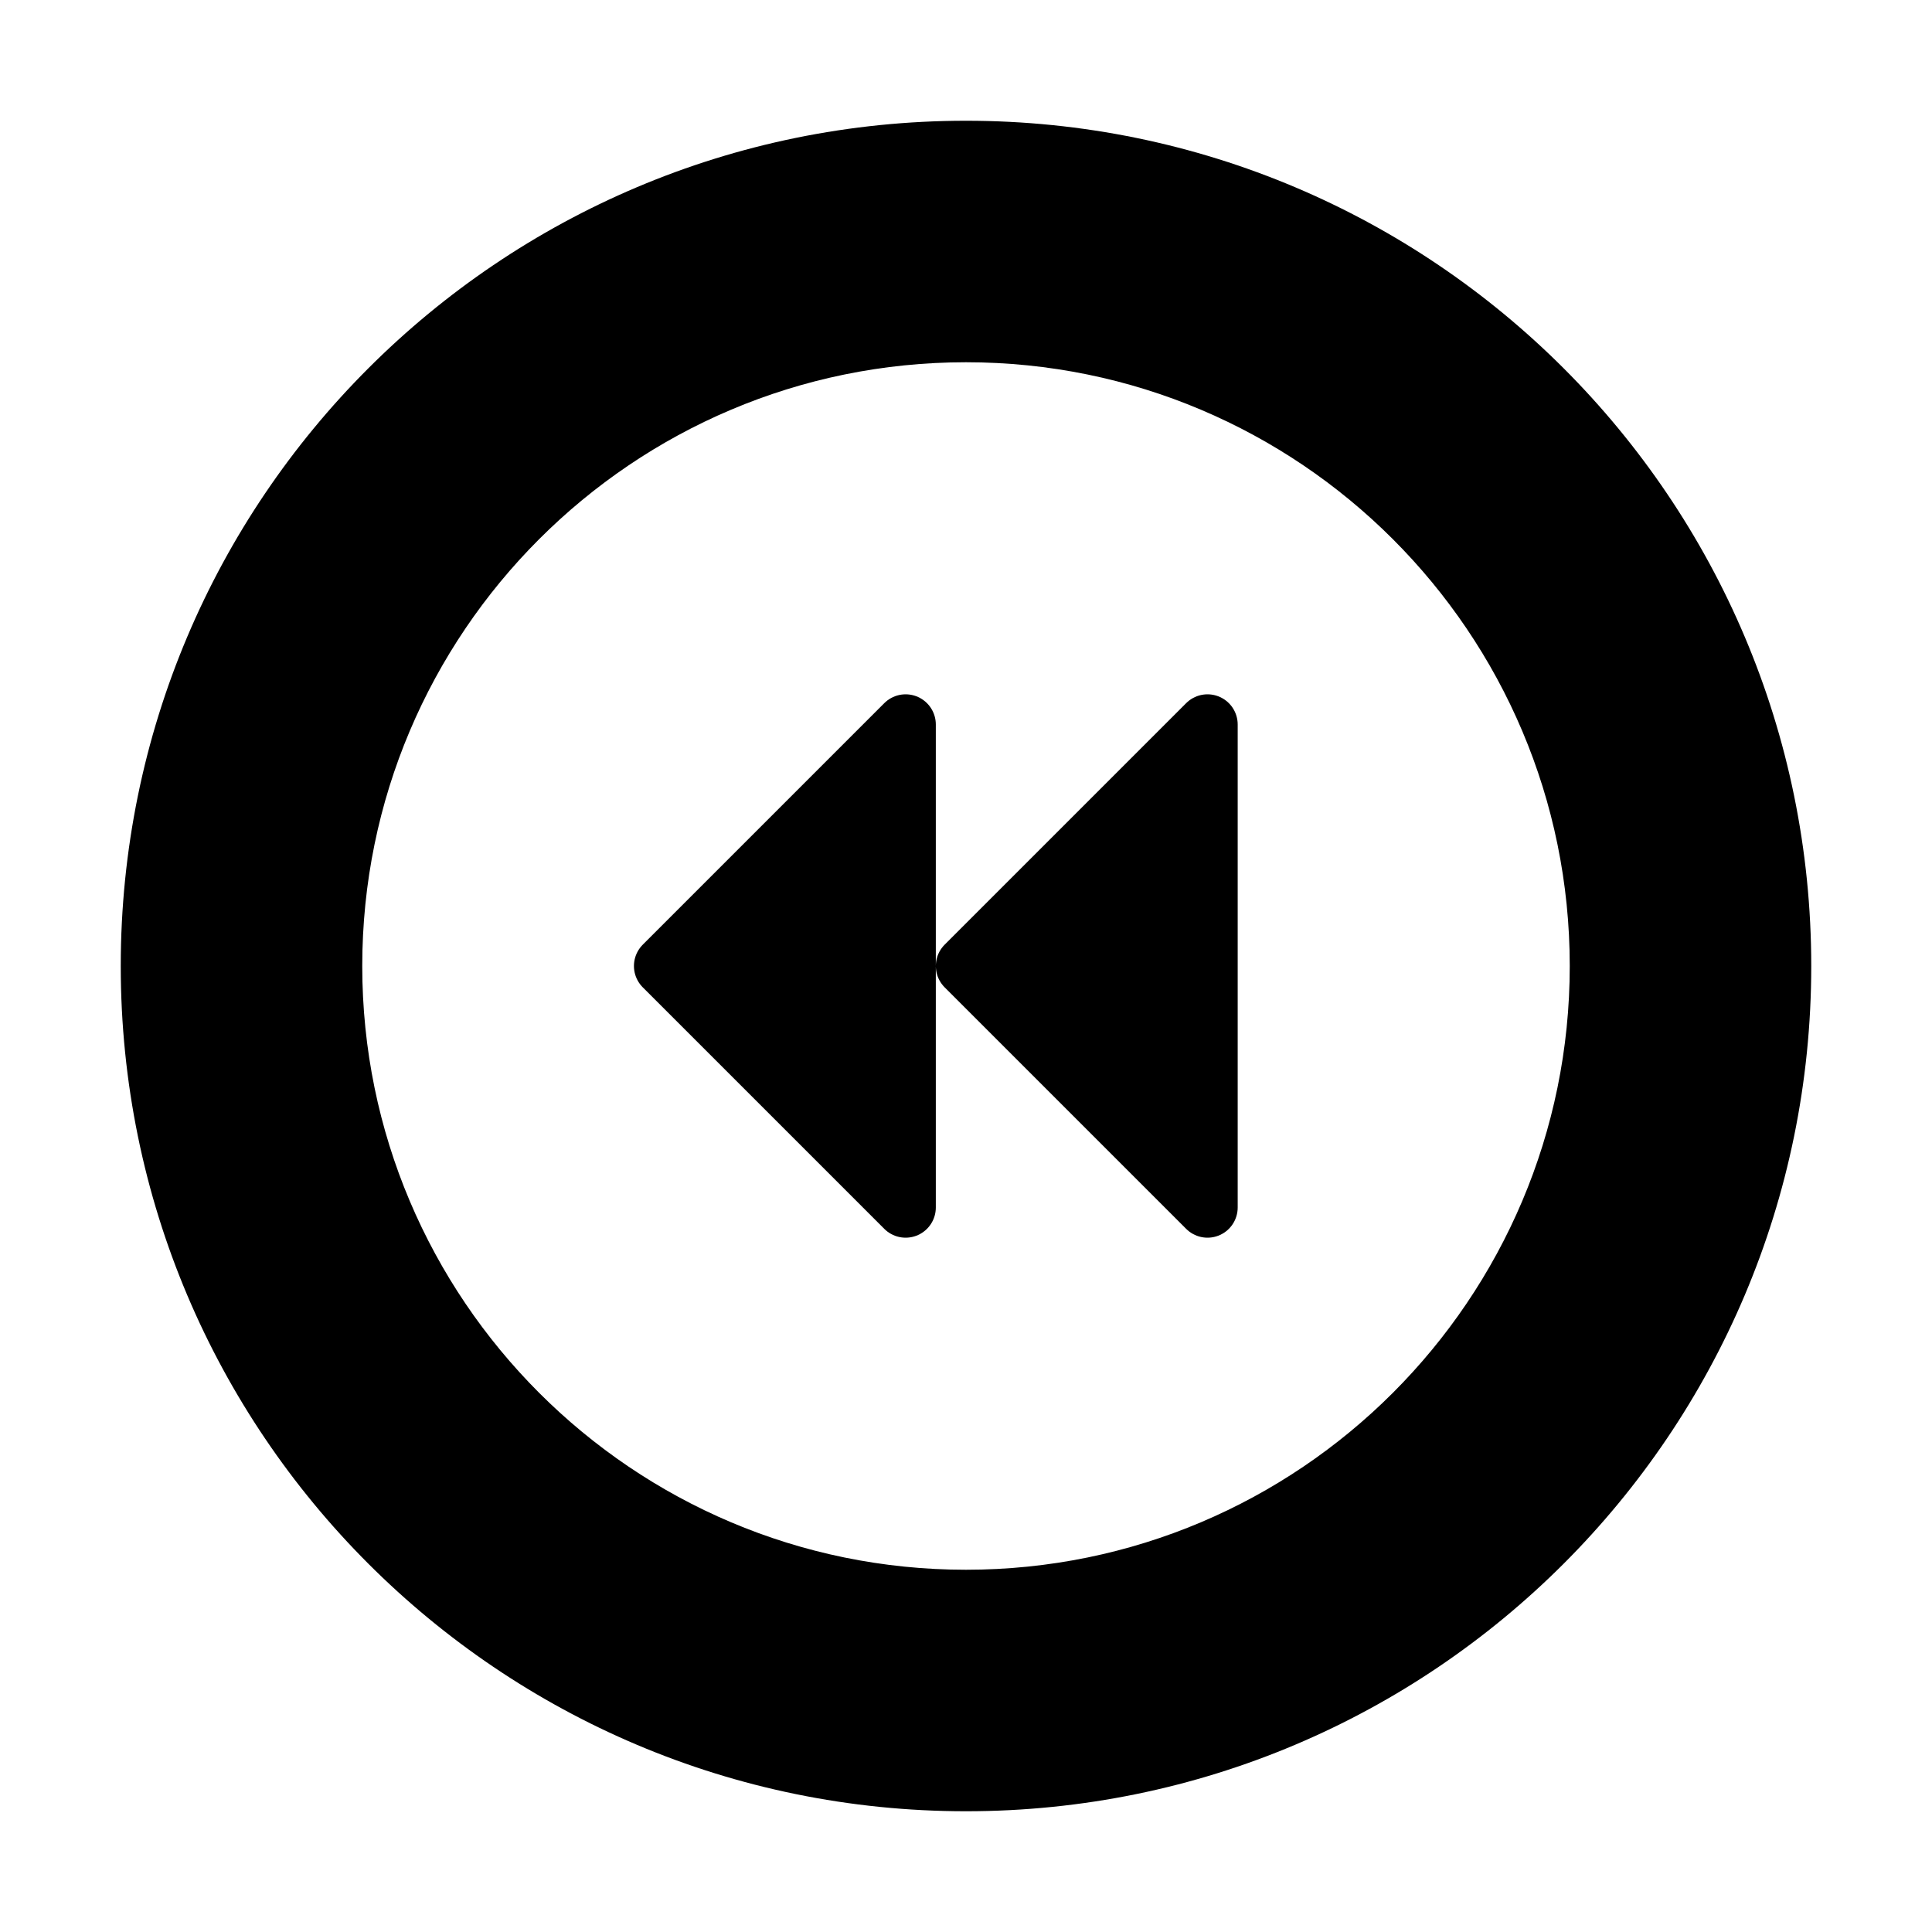 <svg xmlns="http://www.w3.org/2000/svg" viewBox="-7.5 16.5 16 16"><path d="M.5 17.5c-3.866 0-7 3.134-7 7s3.134 7 7 7 7-3.134 7-7-3.134-7-7-7zm0 12c-2.76 0-5-2.24-5-5s2.24-5 5-5 5 2.24 5 5-2.24 5-5 5z"/><path stroke="#000" stroke-width=".5" stroke-linecap="round" stroke-linejoin="round" stroke-miterlimit="10" d="M2.5 22.5v4l-2-2zM0 22.5v4l-2-2z"/></svg>